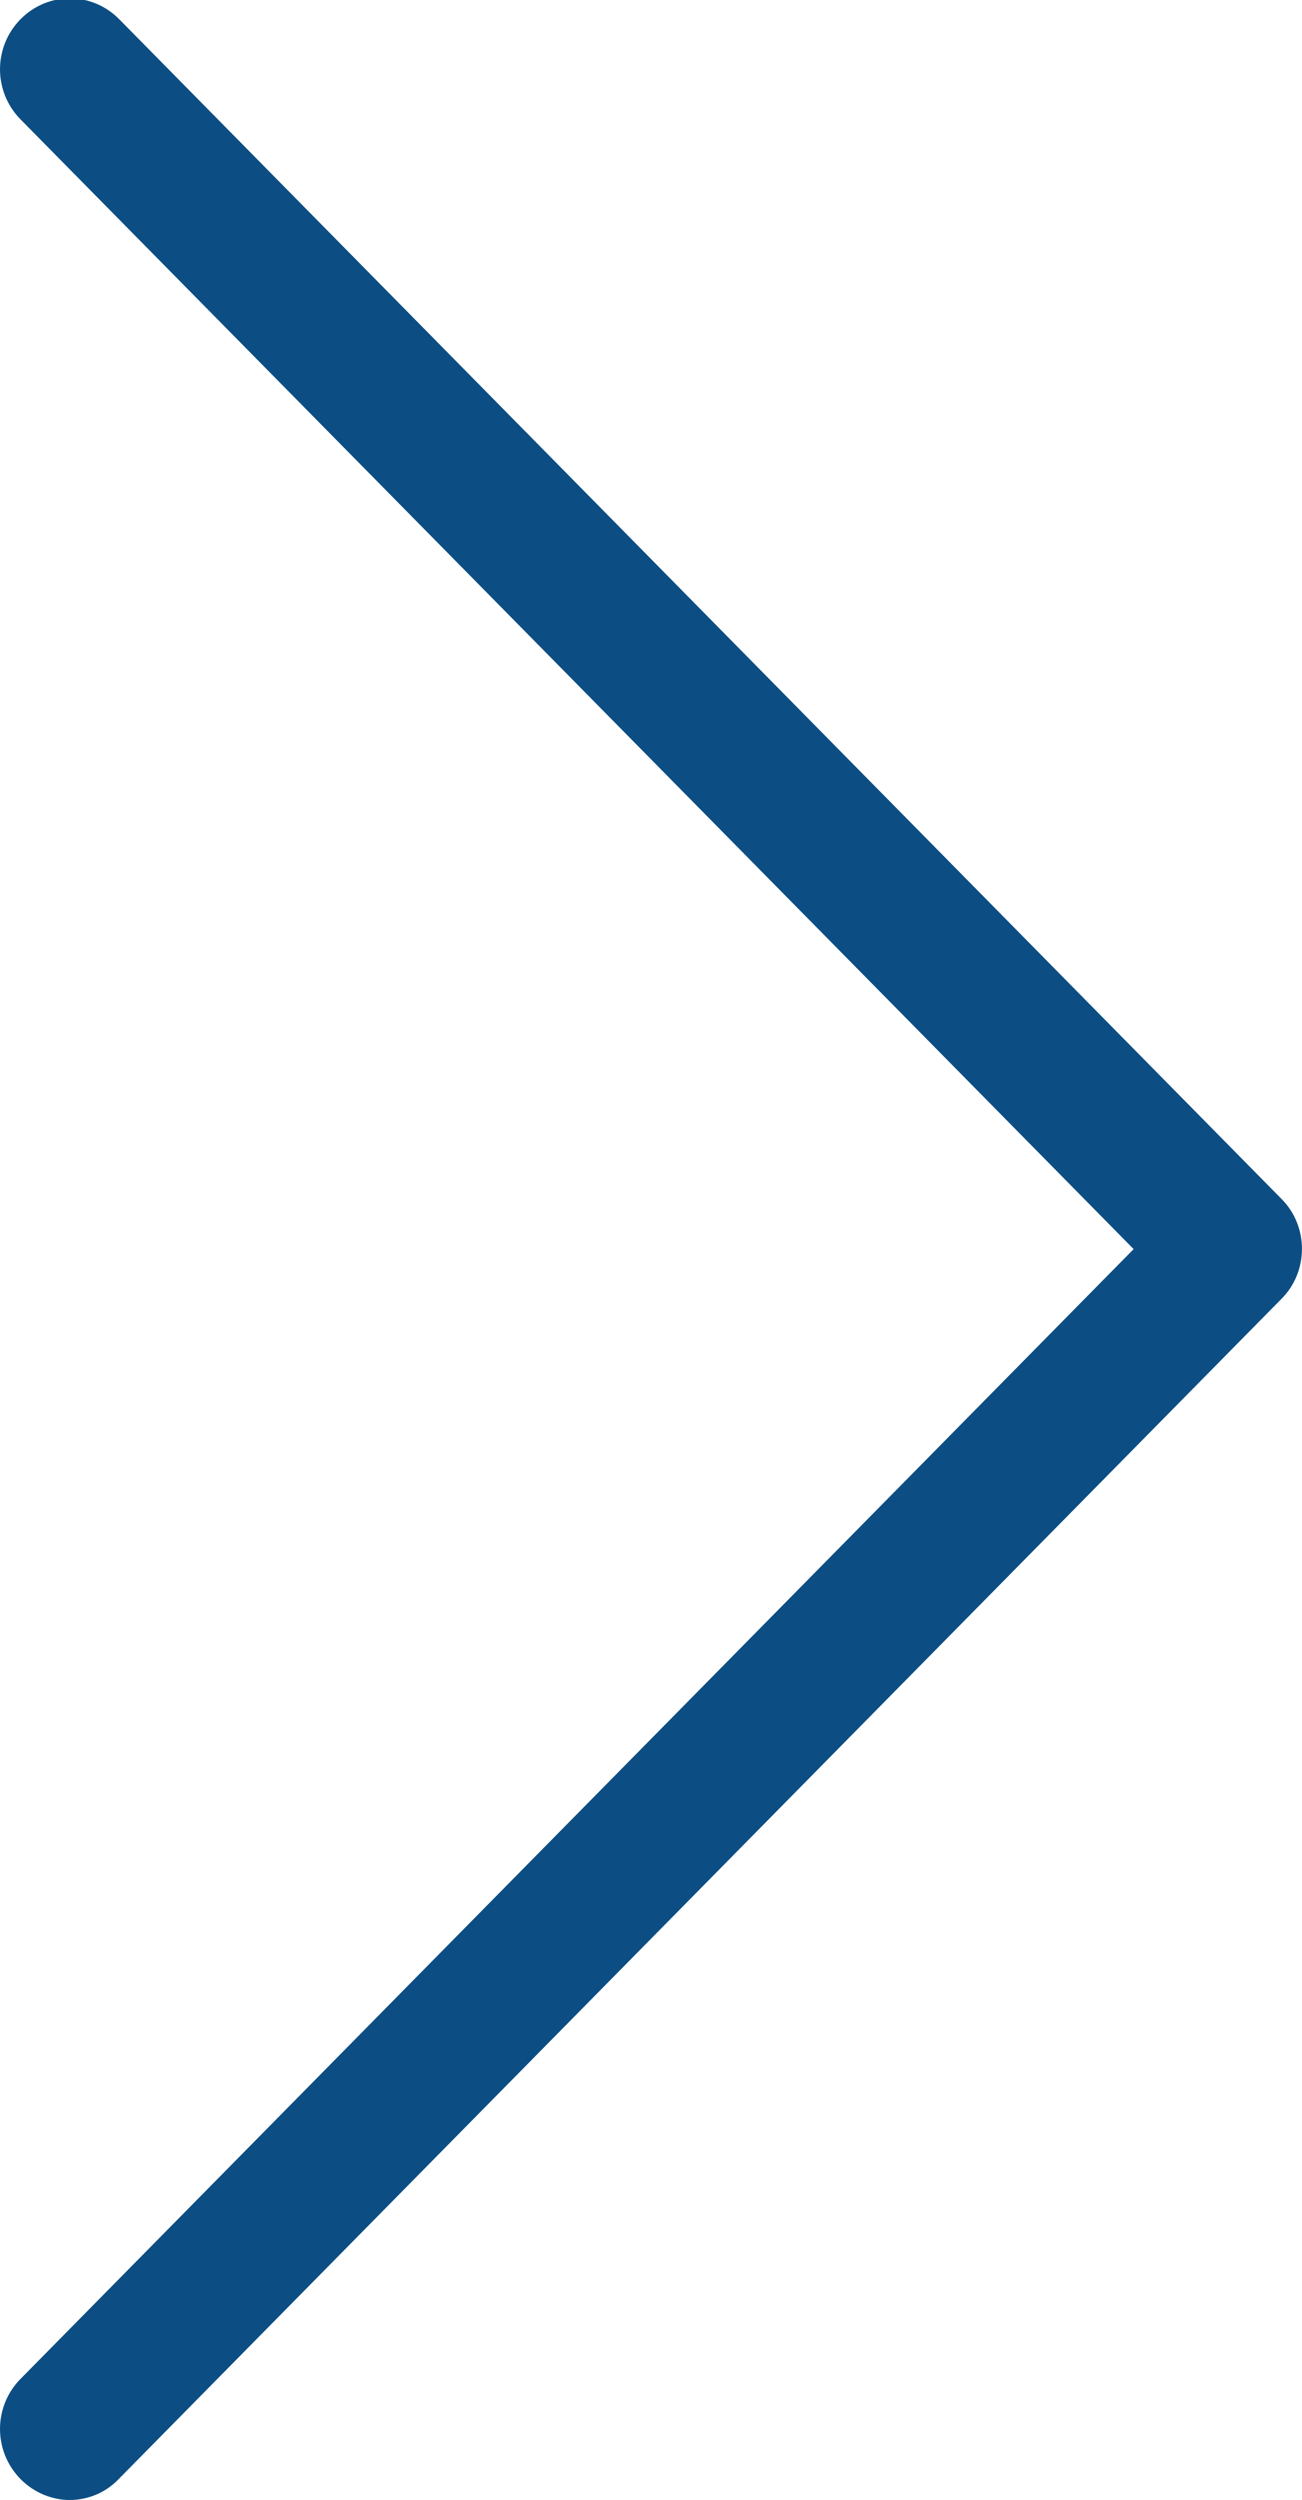 <svg 
 xmlns="http://www.w3.org/2000/svg"
 xmlns:xlink="http://www.w3.org/1999/xlink"
 width="25px" height="48px">
<path fill-rule="evenodd"  fill="#0c4e83"
 d="M24.614,23.027 L2.289,0.369 C1.763,-0.164 0.920,-0.164 0.394,0.369 C-0.131,0.903 -0.131,1.758 0.394,2.292 L21.767,23.983 L0.394,45.675 C-0.131,46.208 -0.131,47.064 0.394,47.598 C0.652,47.859 0.999,48.000 1.337,48.000 C1.674,48.000 2.021,47.869 2.279,47.598 L24.604,24.940 C25.129,24.416 25.129,23.551 24.614,23.027 Z"/>
</svg>